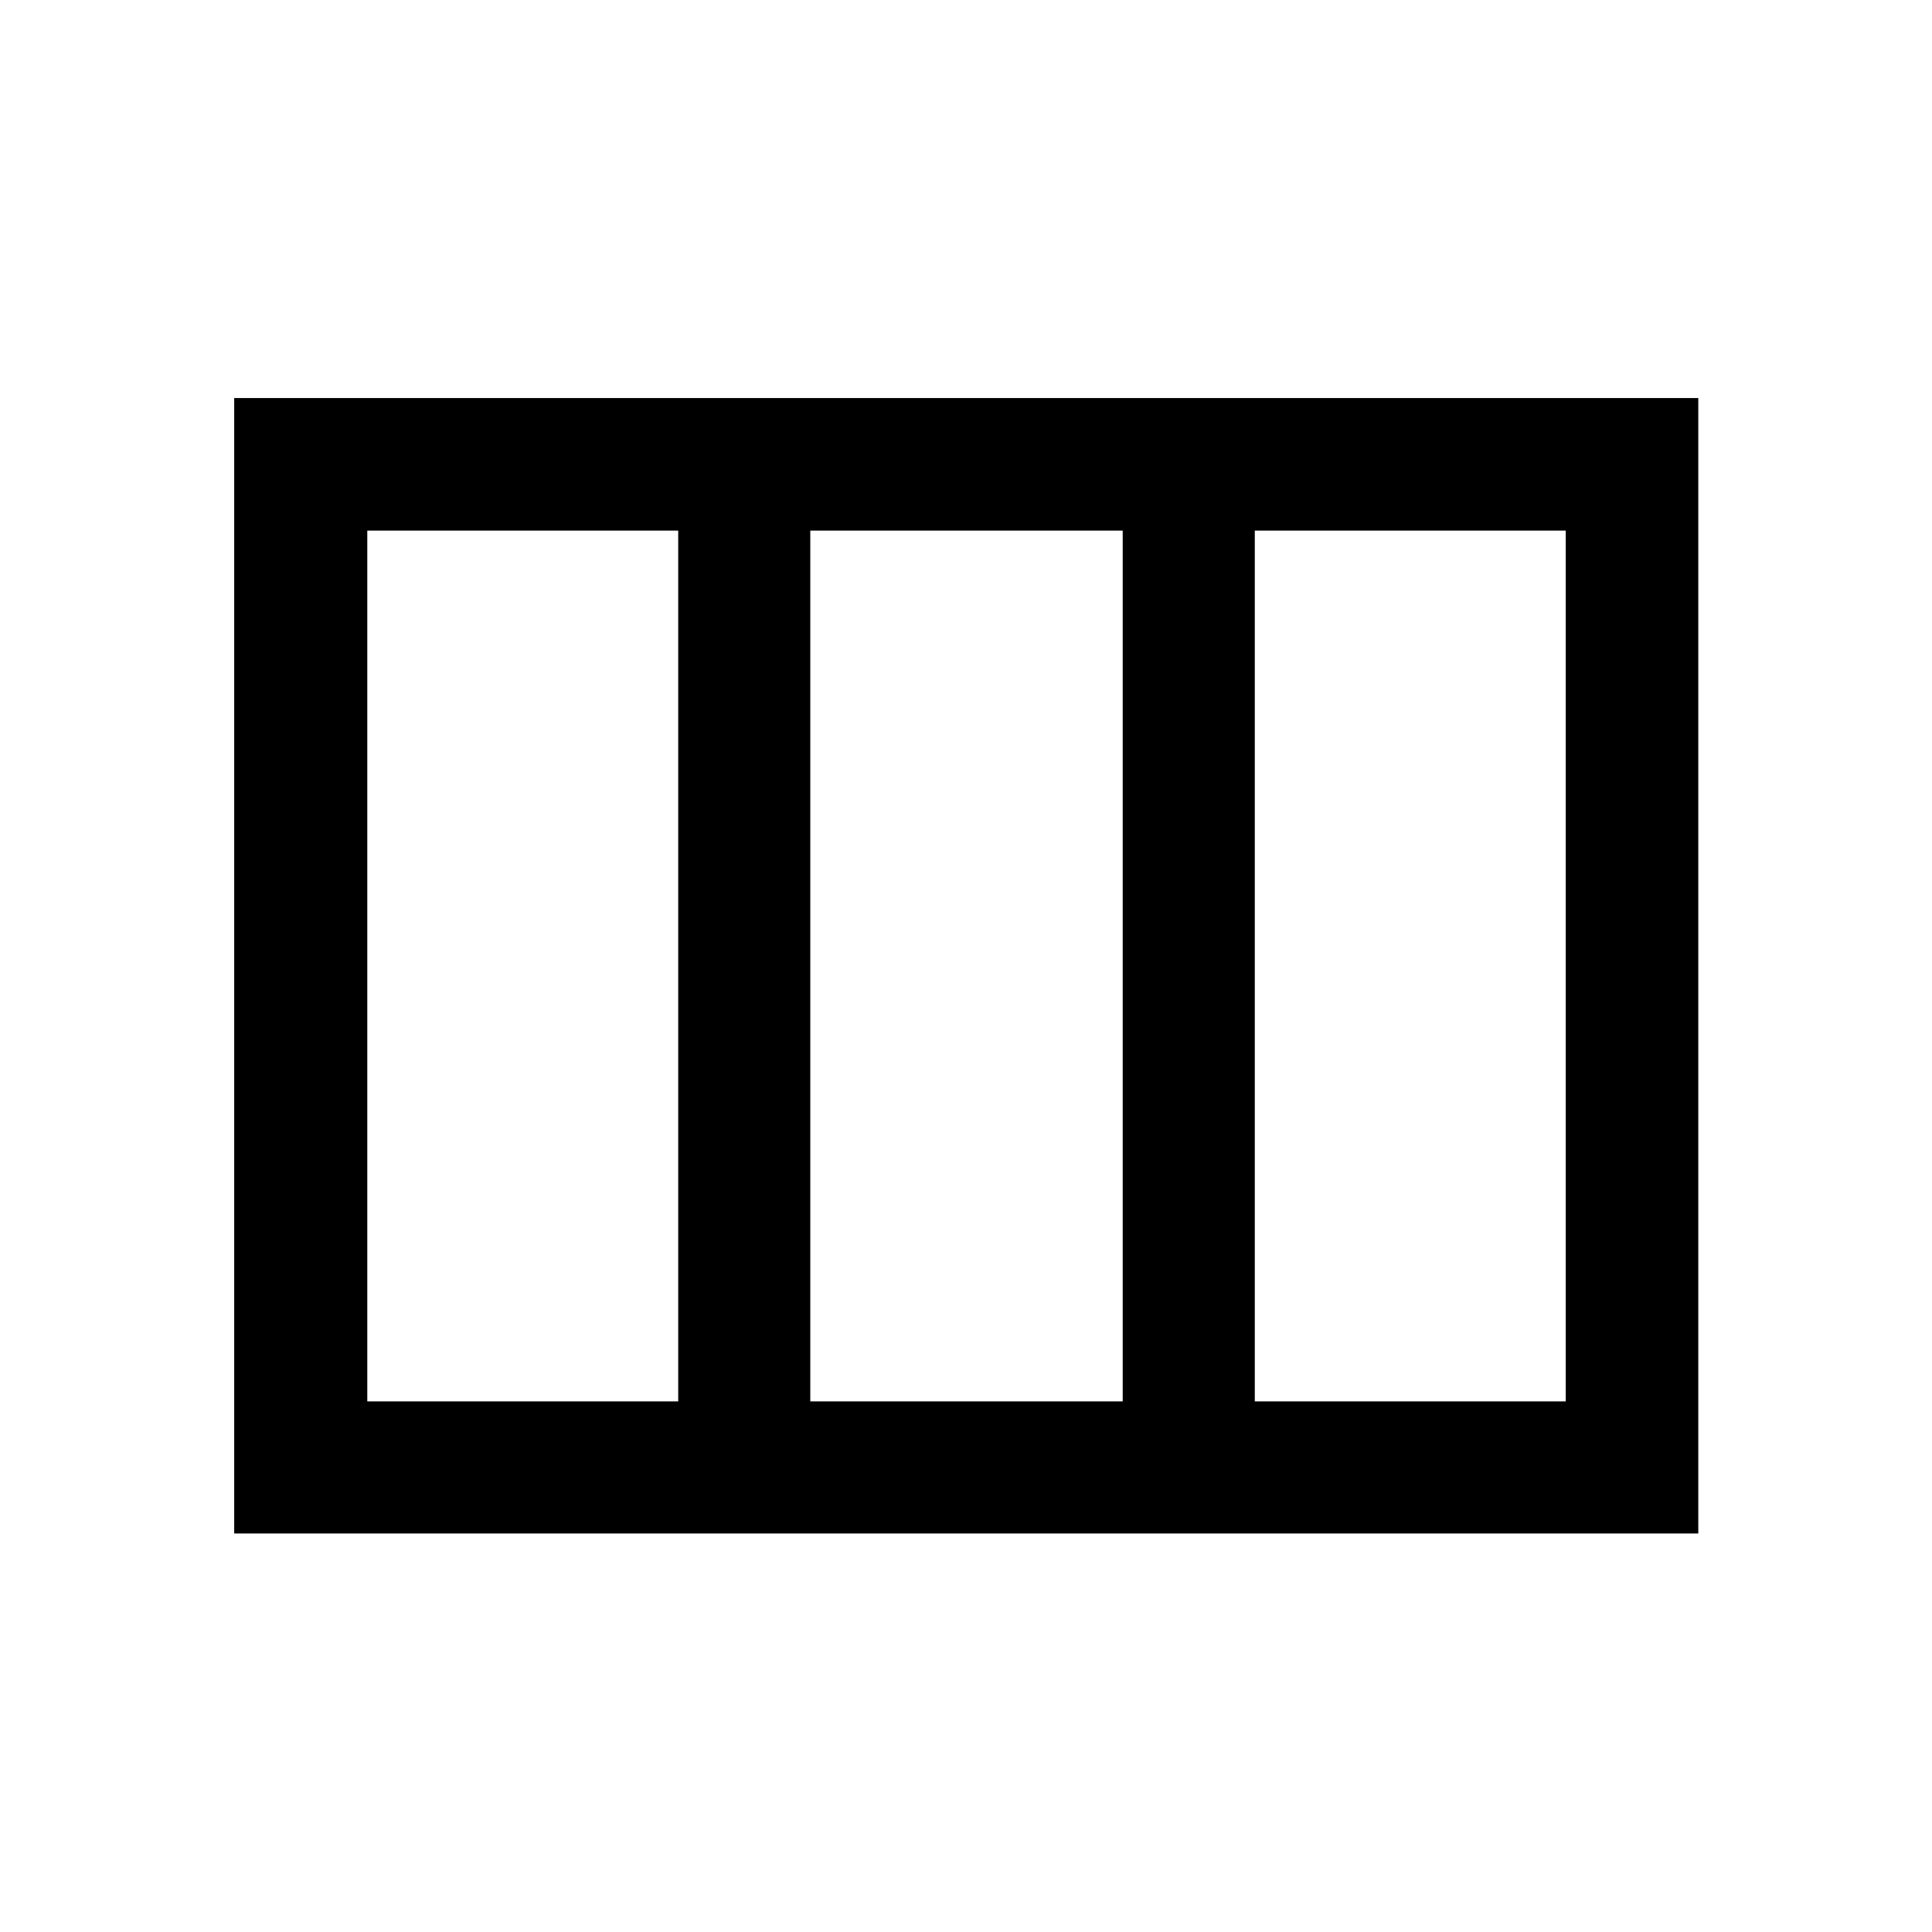 <svg xmlns="http://www.w3.org/2000/svg" height="48" viewBox="0 -960 960 960" width="48"><path d="M116.37-198.02v-564.2h727.5v564.2h-727.5Zm66.13-65.63H337v-432.7H182.5v432.7Zm220.13 0h155.24v-432.7H402.63v432.7Zm220.87 0H778v-432.7H623.5v432.7Z"/></svg>